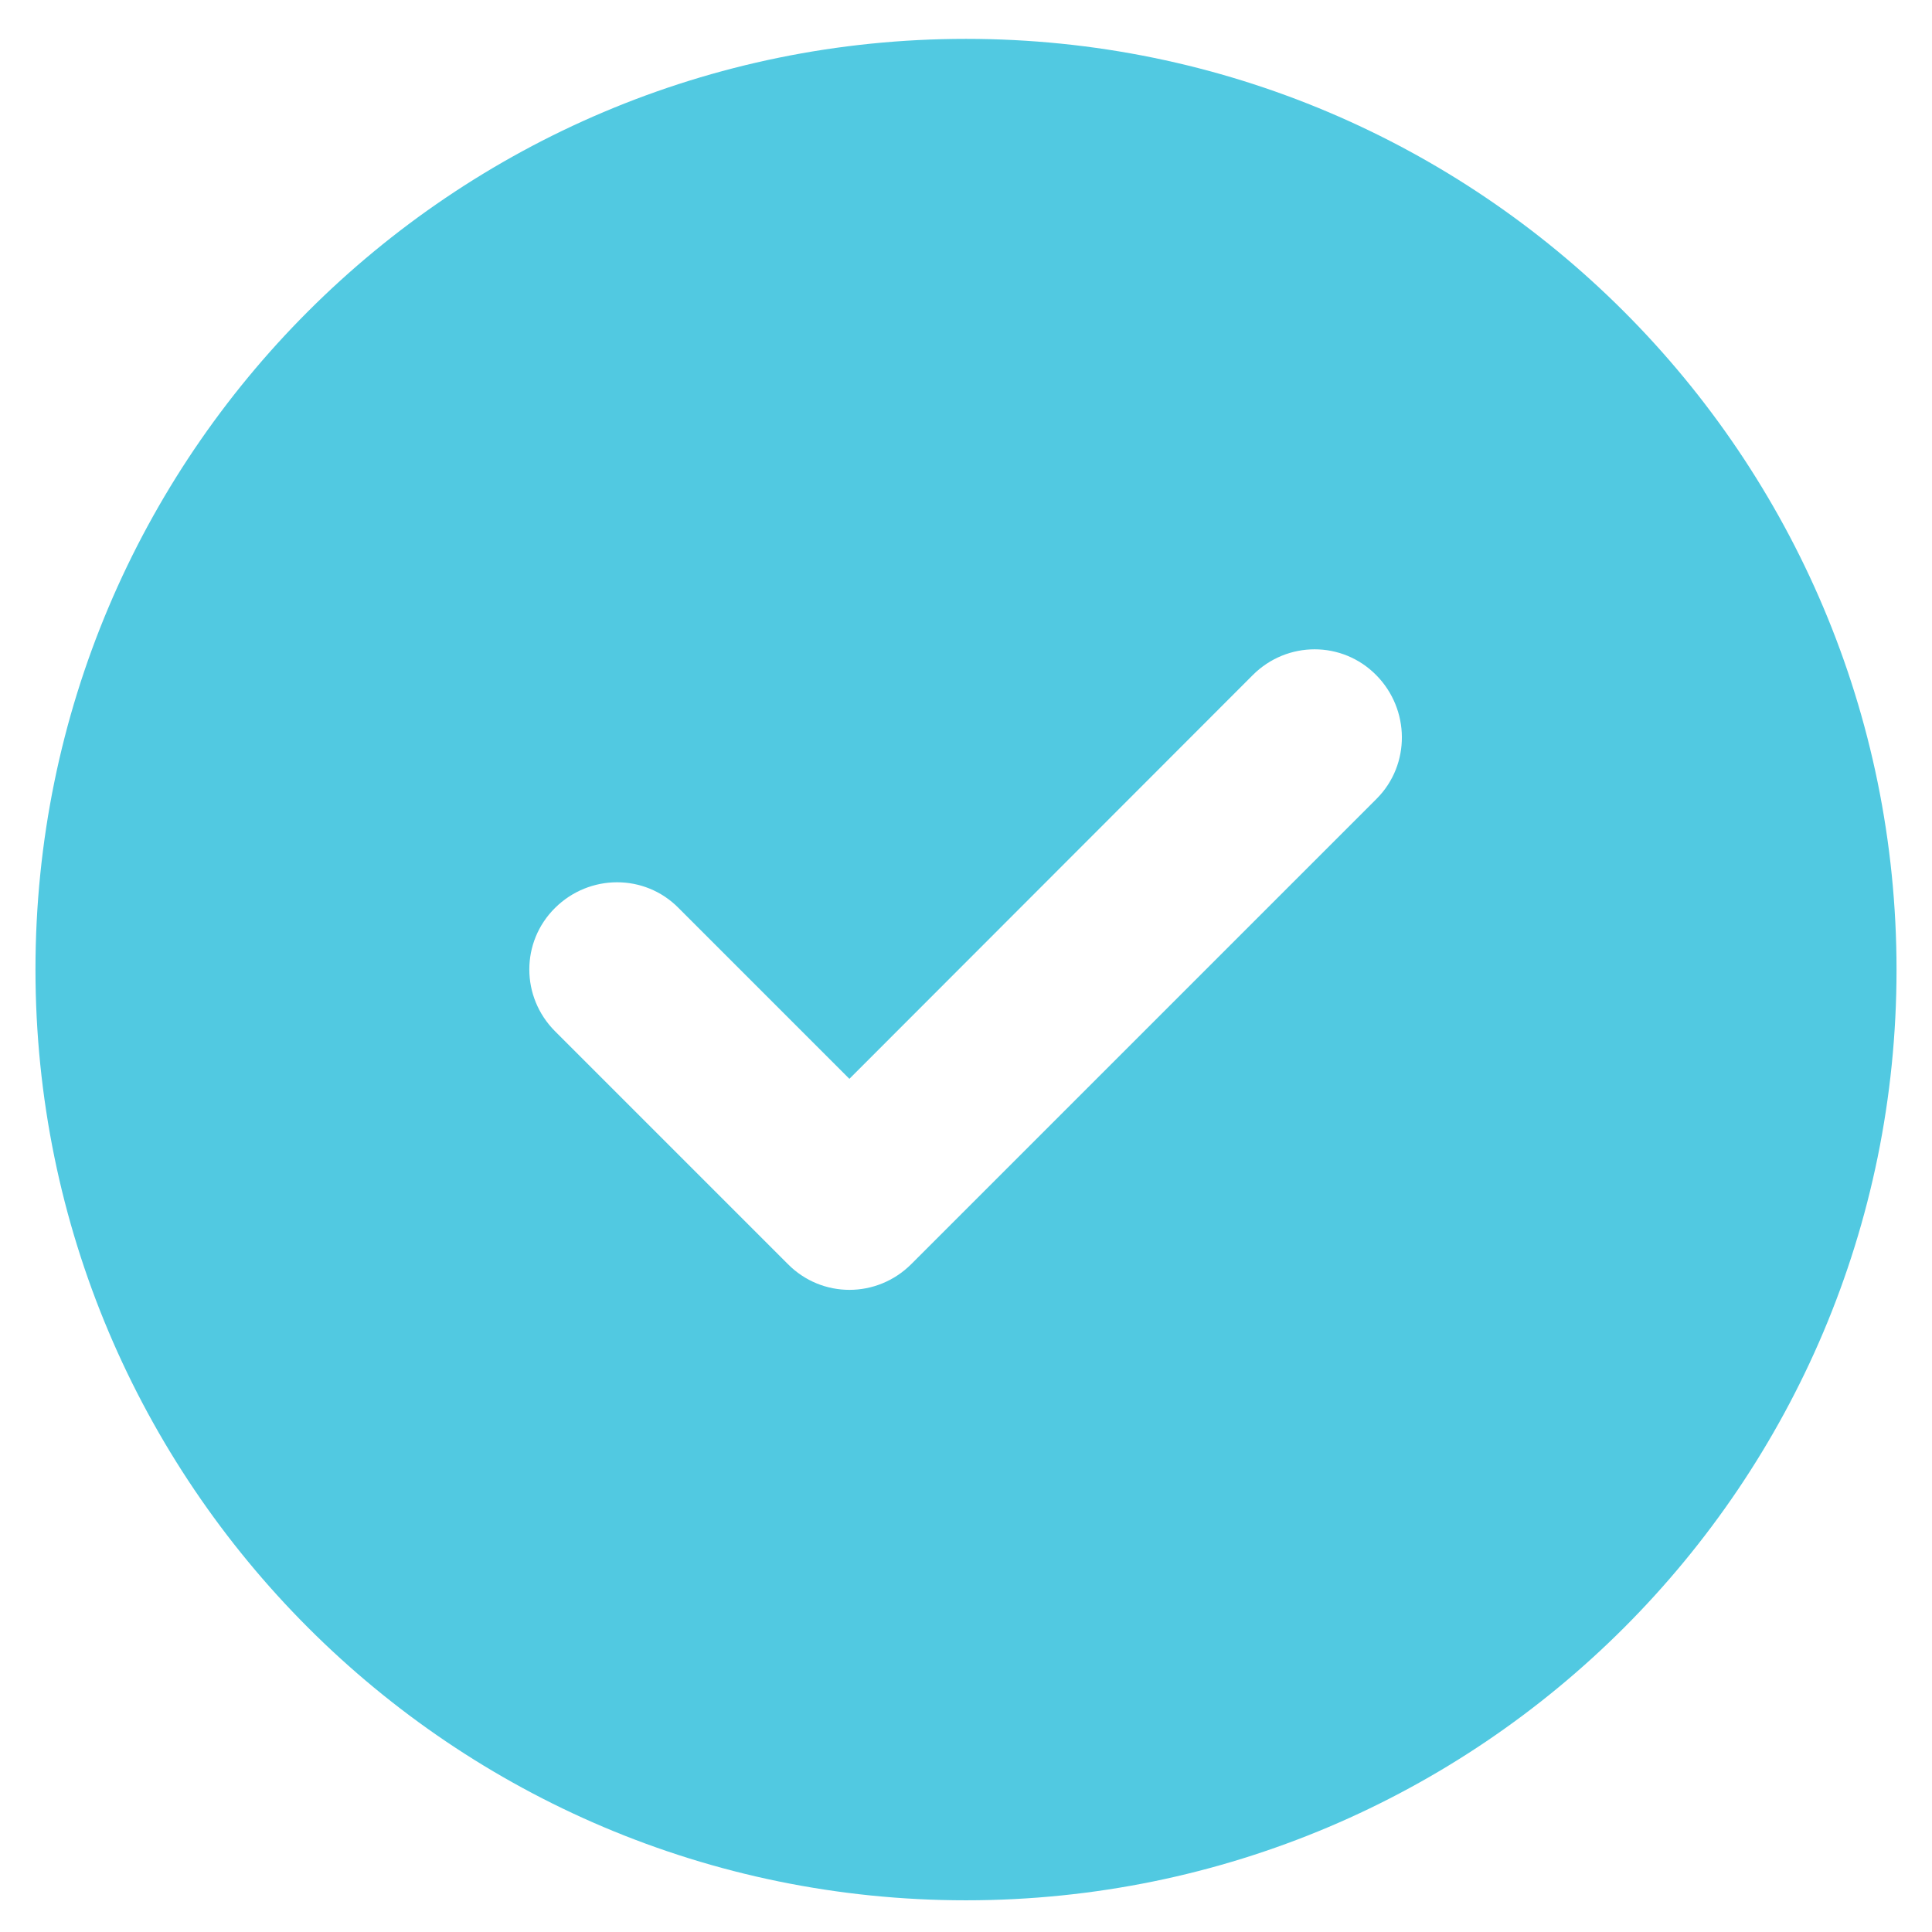 <?xml version="1.0" encoding="utf-8"?>
<!-- Generator: Adobe Illustrator 27.0.0, SVG Export Plug-In . SVG Version: 6.00 Build 0)  -->
<svg version="1.1" id="Layer_1" xmlns="http://www.w3.org/2000/svg" xmlns:xlink="http://www.w3.org/1999/xlink" x="0px" y="0px"
	 viewBox="0 0 512 512" style="enable-background:new 0 0 512 512;" xml:space="preserve">
<style type="text/css">
	.st0{fill:#51C9E1;}
</style>
<path class="st0" d="M256,503.6c136.2,0,246.6-110.4,246.6-246.6S392.2,10.3,256,10.3S9.4,120.7,9.4,256.9S119.8,503.6,256,503.6z
	 M364.9,211.6L241.5,335c-9.1,9.1-23.7,9.1-32.7,0l-61.7-61.7c-9.1-9.1-9.1-23.7,0-32.7s23.7-9.1,32.7,0l45.3,45.3l106.9-107
	c9.1-9.1,23.7-9.1,32.7,0S373.8,202.6,364.9,211.6L364.9,211.6z"/>
</svg>
